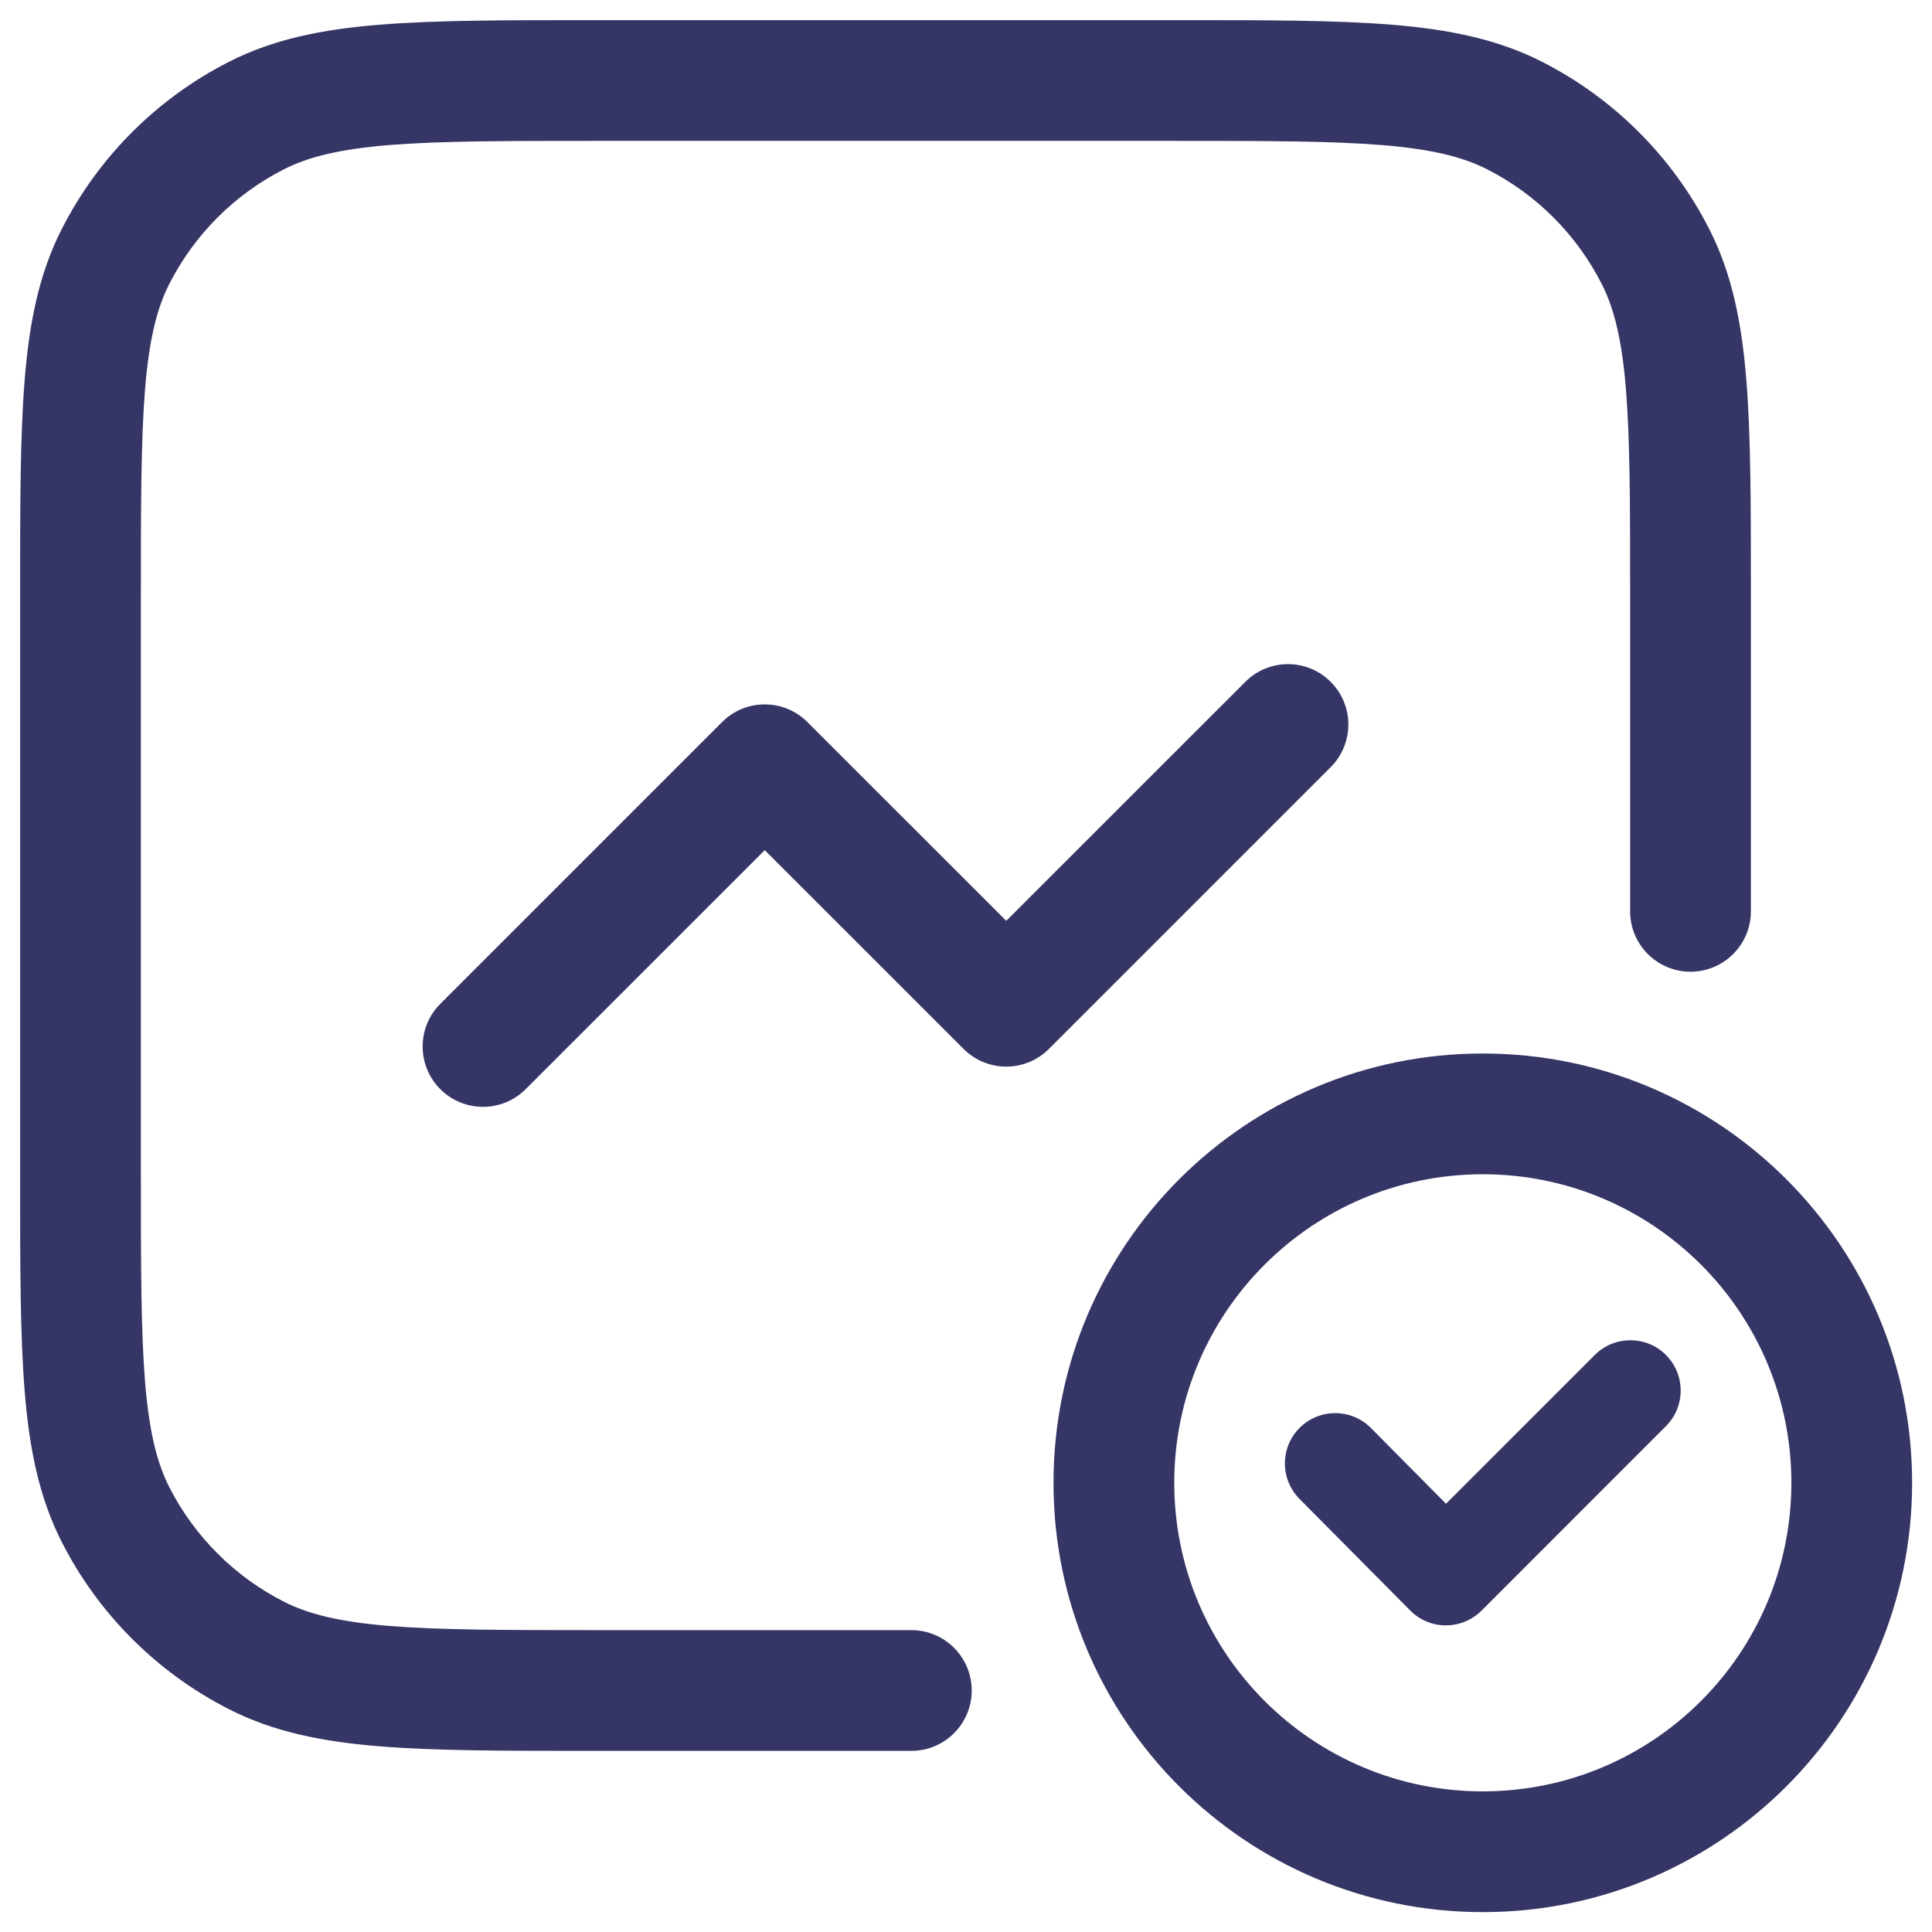 <svg width="24" height="24" viewBox="0 0 24 24" fill="none" xmlns="http://www.w3.org/2000/svg">
<g clip-path="url(#clip0_9001_272911)">
<path d="M7.367 0.25H14.633C15.725 0.25 16.591 0.25 17.288 0.307C18.002 0.365 18.605 0.487 19.157 0.768C20.05 1.223 20.777 1.95 21.232 2.844C21.513 3.395 21.635 3.998 21.693 4.712C21.75 5.409 21.75 6.275 21.75 7.367V11.321C21.75 11.735 21.414 12.071 21 12.071C20.586 12.071 20.25 11.735 20.25 11.321V7.4C20.25 6.268 20.249 5.463 20.198 4.834C20.147 4.213 20.051 3.829 19.896 3.525C19.584 2.913 19.087 2.416 18.476 2.104C18.171 1.949 17.787 1.853 17.166 1.802C16.537 1.751 15.732 1.75 14.6 1.75H7.4C6.268 1.75 5.463 1.751 4.834 1.802C4.213 1.853 3.829 1.949 3.525 2.104C2.913 2.416 2.416 2.913 2.104 3.525C1.949 3.829 1.853 4.213 1.802 4.834C1.751 5.463 1.75 6.268 1.75 7.4V14.6C1.75 15.732 1.751 16.537 1.802 17.166C1.853 17.787 1.949 18.171 2.104 18.476C2.416 19.087 2.913 19.584 3.525 19.896C3.829 20.051 4.213 20.147 4.834 20.198C5.463 20.249 6.268 20.25 7.4 20.25H11.321C11.735 20.25 12.071 20.586 12.071 21C12.071 21.414 11.735 21.75 11.321 21.75H7.367C6.275 21.75 5.409 21.75 4.712 21.693C3.998 21.635 3.395 21.513 2.844 21.232C1.95 20.777 1.223 20.05 0.768 19.157C0.487 18.605 0.365 18.002 0.307 17.288C0.25 16.591 0.25 15.725 0.25 14.633V7.367C0.25 6.275 0.25 5.409 0.307 4.712C0.365 3.998 0.487 3.395 0.768 2.844C1.223 1.95 1.95 1.223 2.844 0.768C3.395 0.487 3.998 0.365 4.712 0.307C5.409 0.25 6.275 0.25 7.367 0.25Z" fill="#353566"/>
<path d="M16.53 8.47C16.823 8.763 16.823 9.237 16.53 9.53L13.03 13.03C12.737 13.323 12.263 13.323 11.97 13.03L9.5 10.561L6.53 13.53C6.237 13.823 5.763 13.823 5.47 13.53C5.177 13.237 5.177 12.763 5.47 12.47L8.97 8.97C9.263 8.677 9.737 8.677 10.03 8.97L12.5 11.439L15.47 8.47C15.763 8.177 16.237 8.177 16.53 8.47Z" fill="#353566"/>
<path d="M20.695 16.832C20.939 17.076 20.939 17.472 20.695 17.716L18.404 20.008C18.286 20.125 18.127 20.191 17.96 20.191C17.794 20.191 17.635 20.124 17.518 20.006L16.143 18.62C15.9 18.375 15.901 17.979 16.146 17.736C16.392 17.493 16.787 17.494 17.03 17.739L17.963 18.68L19.811 16.832C20.055 16.588 20.451 16.588 20.695 16.832Z" fill="#353566"/>
<path fill-rule="evenodd" clip-rule="evenodd" d="M13.087 18.42C13.087 15.475 15.474 13.087 18.42 13.087C21.365 13.087 23.753 15.475 23.753 18.42C23.753 21.366 21.365 23.753 18.42 23.753C15.474 23.753 13.087 21.366 13.087 18.42ZM18.42 14.587C16.303 14.587 14.587 16.303 14.587 18.42C14.587 20.537 16.303 22.253 18.42 22.253C20.537 22.253 22.253 20.537 22.253 18.42C22.253 16.303 20.537 14.587 18.42 14.587Z" fill="#353566"/>
</g>
<defs>
<clipPath id="clip0_9001_272911">
<rect width="24" height="24" fill="white"/>
</clipPath>
</defs>
</svg>

